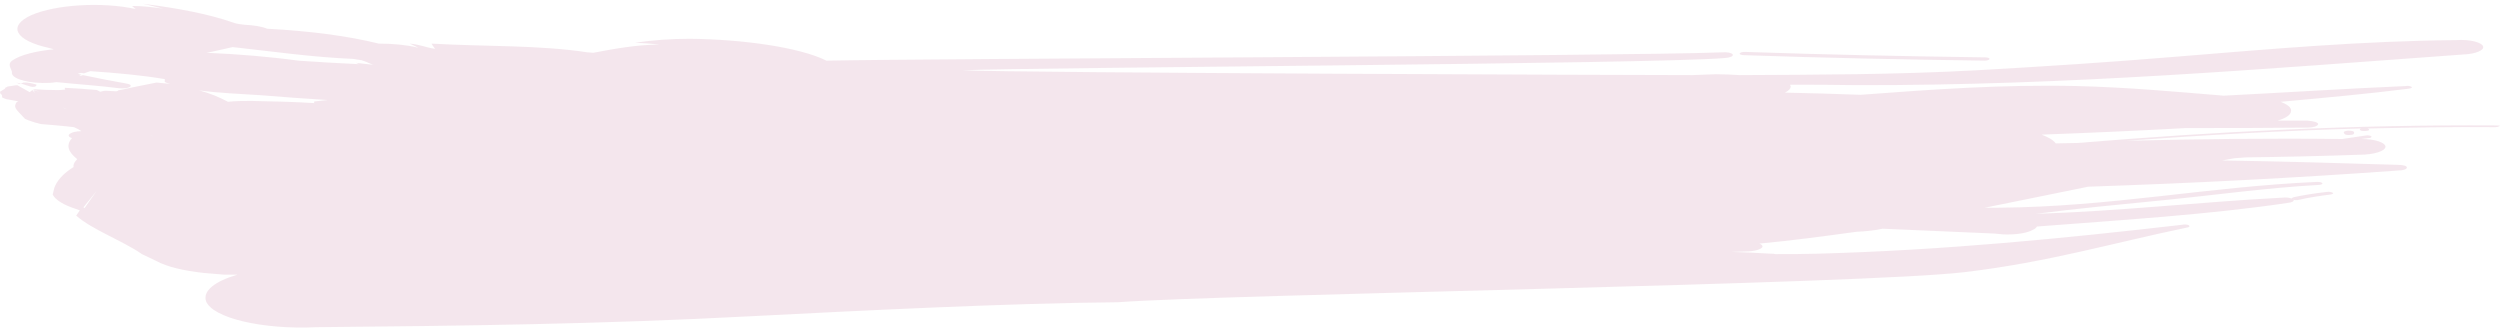 <svg width="332" height="44" viewBox="0 0 332 44" fill="none" xmlns="http://www.w3.org/2000/svg">
<g opacity="0.5">
<path d="M10.422 9.616C10.491 9.616 10.56 9.616 10.629 9.674C10.768 9.616 10.975 9.558 11.113 9.558C10.975 9.558 10.837 9.5 10.698 9.5C10.629 9.5 10.56 9.558 10.422 9.616Z" fill="#E9CEDB"/>
<path d="M4.834 11.227C4.317 11.1 3.8 10.908 3.089 10.972C2.895 11.036 2.83 11.1 2.766 11.1C3.024 11.164 3.412 11.291 3.8 11.419C4.511 11.675 4.898 11.483 4.834 11.227Z" fill="#E9CEDB"/>
<path d="M2.766 11.075C2.306 11.017 2.075 10.959 2.075 10.959C2.306 11.017 2.421 11.075 2.536 11.133C2.651 11.133 2.651 11.133 2.766 11.075C2.766 11.133 2.651 11.133 2.766 11.075Z" fill="#E9CEDB"/>
<path d="M231.579 7.327C242.159 7.69 252.876 7.908 263.524 8.053C263.87 8.053 264.146 7.98 264.216 7.835C264.216 7.69 263.939 7.618 263.593 7.618C252.945 7.472 242.366 7.255 231.718 6.892C231.372 6.892 231.095 6.964 231.026 7.109C230.957 7.182 231.234 7.327 231.579 7.327Z" fill="#E9CEDB"/>
<path d="M311.454 17.418C311.145 17.508 311.222 17.686 311.454 17.865C311.686 17.954 312.15 17.954 312.459 17.865C312.691 17.776 312.691 17.508 312.459 17.418C312.15 17.329 311.686 17.329 311.454 17.418Z" fill="#E9CEDB"/>
<path d="M331.414 16.658C312.706 16.541 294.136 17.471 275.982 18.983C275.012 18.983 273.973 19.041 273.003 19.041C272.656 18.576 272.033 18.227 271.132 17.878C277.576 17.646 283.951 17.355 290.325 17.006C295.661 17.006 300.996 17.006 306.401 16.948C307.163 16.948 307.786 16.774 307.856 16.483C307.856 16.251 307.232 16.076 306.401 16.018H302.451C303.491 15.728 304.253 15.263 304.253 14.74C304.322 14.275 303.768 13.868 302.867 13.519C308.618 12.996 314.369 12.473 319.912 11.775C320.259 11.717 320.397 11.601 320.259 11.543C320.12 11.427 319.774 11.369 319.496 11.427C311.39 11.775 303.352 12.299 295.314 12.705C288.94 12.182 282.703 11.601 275.844 11.427C265.866 11.194 256.443 11.892 247.088 12.589C243.693 12.473 240.367 12.357 237.041 12.299C237.526 12.066 237.804 11.775 237.804 11.485C237.804 11.427 237.734 11.369 237.734 11.252C240.644 11.252 243.624 11.252 246.603 11.31C274.458 11.369 300.511 9.16 327.049 7.242C328.781 7.184 329.959 6.661 329.751 6.138C329.544 5.615 327.95 5.208 326.287 5.324C313.538 5.44 301.828 6.486 288.94 7.533C279.793 8.288 271.686 8.811 262.471 9.334C251.662 9.916 241.614 9.916 231.013 9.974C229.974 9.916 228.934 9.857 227.895 9.857C226.856 9.916 225.747 9.916 224.708 9.974C216.393 9.974 135.947 9.683 127.84 9.334C137.541 8.928 219.511 8.521 229.073 7.707C229.766 7.649 230.182 7.475 230.112 7.242C229.974 7.01 229.35 6.893 228.657 6.951C215.423 7.475 123.059 7.765 109.755 8.056C106.152 6.254 98.461 5.208 91.602 5.15C89.038 5.15 86.751 5.324 84.326 5.673C85.435 5.731 86.474 5.789 87.583 5.905C84.326 5.963 81.554 6.486 78.783 7.01C78.575 7.01 78.298 6.951 78.021 6.951C71.646 5.963 64.163 6.196 57.303 5.789C57.441 6.021 57.58 6.254 57.788 6.486C56.541 6.312 55.779 5.905 54.393 5.789C54.808 5.963 55.155 6.138 55.501 6.312H55.432C53.977 5.963 52.175 5.789 50.305 5.789C46.078 4.743 40.95 4.103 35.477 3.813C34.784 3.522 33.744 3.348 32.497 3.29C32.012 3.232 31.388 3.174 30.973 2.999C27.647 1.837 23.559 1.081 18.985 0.5C19.886 0.732 20.787 0.907 21.619 1.139C20.302 0.965 19.055 0.791 17.53 0.791C17.669 0.907 17.877 1.081 18.015 1.197C13.512 0.209 7.345 0.616 4.157 2.011C0.97 3.464 2.009 5.382 6.513 6.37L7.137 6.545C4.85 6.777 2.772 7.242 1.594 8.056C0.97 8.521 1.455 9.044 1.594 9.567C1.386 10.322 3.187 10.962 5.612 11.02C6.236 11.02 6.929 11.02 7.483 10.904C10.255 11.194 13.096 11.369 15.798 11.717C16.352 11.775 16.976 11.717 17.253 11.543C17.53 11.369 17.253 11.136 16.699 11.078C14.759 10.729 12.888 10.381 11.017 9.974C10.879 10.032 10.671 10.09 10.532 10.09C10.601 10.032 10.671 9.974 10.809 9.916C10.671 9.857 10.463 9.857 10.324 9.799C10.463 9.741 10.601 9.741 10.74 9.683C10.879 9.683 11.017 9.741 11.156 9.741C11.433 9.625 11.71 9.567 11.987 9.451C15.382 9.683 18.708 9.974 21.826 10.497C22.034 10.555 21.688 10.845 22.034 10.962C22.173 11.02 22.381 11.078 22.589 11.136C22.034 11.078 21.411 11.02 20.787 10.962C18.362 11.427 17.392 11.659 16.768 11.775C16.768 11.775 16.768 11.775 16.56 11.834C16.283 11.892 16.006 11.95 15.66 12.008C15.66 12.008 15.66 12.008 15.66 12.066C15.59 12.066 15.521 12.124 15.452 12.124L14.343 12.066C13.927 12.008 13.512 12.124 13.304 12.182C13.165 12.124 13.027 12.008 12.819 11.95C10.74 11.775 10.74 11.775 8.592 11.659C8.592 11.659 8.592 11.717 8.661 11.892C8.592 11.892 7.899 12.008 7.068 11.95C6.236 11.95 6.236 11.95 4.296 11.834C4.296 11.834 4.296 11.834 5.266 12.182C5.266 12.182 5.266 12.182 4.435 11.95C4.435 11.95 4.435 11.95 4.642 12.357C4.642 12.357 4.642 12.357 4.296 11.95C4.296 11.95 4.296 11.95 3.95 12.24C3.95 12.24 3.95 12.241 2.287 11.31C2.148 11.31 1.871 11.369 1.039 11.485C1.039 11.485 0.831 11.601 0.693 11.659C0.693 11.775 0.693 11.775 0 12.182C0 12.182 5.16251e-09 12.299 0.069 12.473C0.277 12.589 0.277 12.589 0.277 12.938C0.277 12.938 0.485 13.054 0.831 13.17C1.178 13.229 1.247 13.229 2.425 13.461C2.287 13.519 2.217 13.577 2.148 13.635C1.871 14.275 1.871 14.275 3.326 15.786C3.326 15.786 4.157 16.193 5.474 16.483C6.998 16.599 6.998 16.599 8.8 16.774C8.8 16.774 9.216 16.832 9.839 16.89C10.324 17.123 10.463 17.181 10.809 17.413C10.463 17.413 10.116 17.471 9.839 17.529C9.008 17.762 8.869 18.111 9.562 18.343C8.661 19.331 9.146 20.261 10.255 21.133C9.908 21.482 9.701 21.83 9.77 22.179C8.384 23.051 7.553 23.981 7.206 24.969L6.998 25.841C7.345 26.538 8.453 27.236 10.116 27.759L10.601 27.933L10.116 28.631C12.195 30.49 16.352 32.002 18.847 33.745L20.787 34.675C22.173 35.431 24.39 35.954 27.023 36.244L29.795 36.477C30.349 36.477 30.973 36.477 31.527 36.477C28.547 37.349 26.884 38.627 27.37 40.022C28.27 42.231 34.853 43.8 42.059 43.451C61.322 43.277 79.961 43.045 99.708 41.998C114.329 41.243 134.146 40.255 148.489 40.139C162.139 39.092 247.712 37.756 261.016 36.128C272.171 34.791 280.694 32.234 290.533 30.2C290.81 30.142 290.81 30.026 290.672 29.909C290.464 29.793 290.048 29.793 289.771 29.851C274.112 31.653 258.313 33.222 241.476 33.687C239.536 33.745 237.665 33.745 235.794 33.745C235.586 33.687 235.378 33.687 235.101 33.687C233.369 33.571 231.706 33.513 229.974 33.455L231.775 33.397C232.953 33.397 233.993 33.106 234.062 32.757C234.062 32.583 233.923 32.467 233.646 32.35C238.011 31.944 242.307 31.362 246.534 30.781C247.781 30.723 248.959 30.607 249.999 30.374C254.918 30.607 259.907 30.781 264.827 31.014L266.074 31.13C267.737 31.188 269.261 30.955 270.023 30.491C270.301 30.374 270.439 30.2 270.508 30.084C281.803 29.212 293.236 28.514 303.837 26.945C304.391 26.887 304.668 26.713 304.599 26.538C304.807 26.596 305.084 26.596 305.292 26.538C306.539 26.248 307.994 26.015 309.449 25.841C309.796 25.783 309.934 25.666 309.796 25.608C309.657 25.492 309.242 25.434 308.964 25.492C307.44 25.666 305.916 25.899 304.599 26.189C304.461 26.248 304.322 26.306 304.322 26.364C304.045 26.248 303.56 26.189 303.075 26.248C292.058 26.829 281.456 28.049 270.37 28.398C275.774 27.701 281.318 27.177 287.207 26.596C294.275 25.899 300.719 24.969 307.856 24.562C308.202 24.562 308.479 24.446 308.41 24.33C308.341 24.213 308.064 24.155 307.717 24.155C293.166 24.795 280.417 27.468 265.381 27.584C264.757 27.584 264.203 27.584 263.579 27.584C268.222 26.654 272.726 25.724 277.299 24.795C291.157 24.33 304.876 23.632 318.457 22.644C319.15 22.644 319.635 22.47 319.635 22.237C319.635 22.005 319.012 21.889 318.388 21.889C310.627 21.656 302.867 21.424 295.106 21.307L296.7 21.017L298.294 20.901C303.283 20.842 308.272 20.726 313.33 20.552C315.201 20.552 316.725 20.087 316.794 19.506C316.794 18.924 315.408 18.459 313.607 18.459L314.508 18.343C314.785 18.343 314.993 18.227 314.923 18.111C314.785 17.994 314.438 17.936 314.161 17.994C313.122 18.169 312.082 18.285 311.043 18.459C301.481 18.343 291.988 18.459 282.426 18.692C292.681 17.936 303.075 17.355 313.538 17.064C313.33 17.123 313.33 17.239 313.538 17.355C313.745 17.413 314.23 17.413 314.438 17.355C314.715 17.297 314.646 17.123 314.438 17.064C320.051 16.948 325.663 16.832 331.345 16.89C331.692 16.89 331.969 16.774 331.969 16.658C332.107 16.716 331.761 16.658 331.414 16.658ZM8.315 14.275C8.523 14.333 8.661 14.391 8.869 14.507C8.869 14.507 8.869 14.507 8.315 14.275ZM11.225 27.642L11.086 27.526L12.819 25.376L11.225 27.642ZM20.648 18.343C20.441 18.227 20.233 18.052 19.886 17.878C19.886 17.878 20.233 18.052 20.648 18.343ZM42.406 13.403C42.059 13.461 41.435 13.403 41.782 13.694C39.01 13.519 36.239 13.461 33.398 13.403C32.358 13.403 31.25 13.403 30.28 13.519C29.171 12.938 27.993 12.415 26.469 12.008C29.032 12.357 31.943 12.473 34.645 12.647C37.624 12.88 40.535 13.112 43.514 13.287C43.098 13.345 42.752 13.345 42.406 13.403ZM49.334 8.579L47.256 8.346L47.672 8.521C44.969 8.404 42.267 8.23 39.634 8.056C35.823 7.533 31.666 7.184 27.439 7.01C28.686 6.777 29.795 6.486 30.903 6.254C36.239 6.835 41.366 7.591 46.909 7.823C47.256 7.881 47.672 7.939 48.018 7.998C48.572 8.172 49.057 8.404 49.612 8.637C49.473 8.579 49.404 8.579 49.334 8.579Z" fill="#E9CEDB"/>
</g>
</svg>
